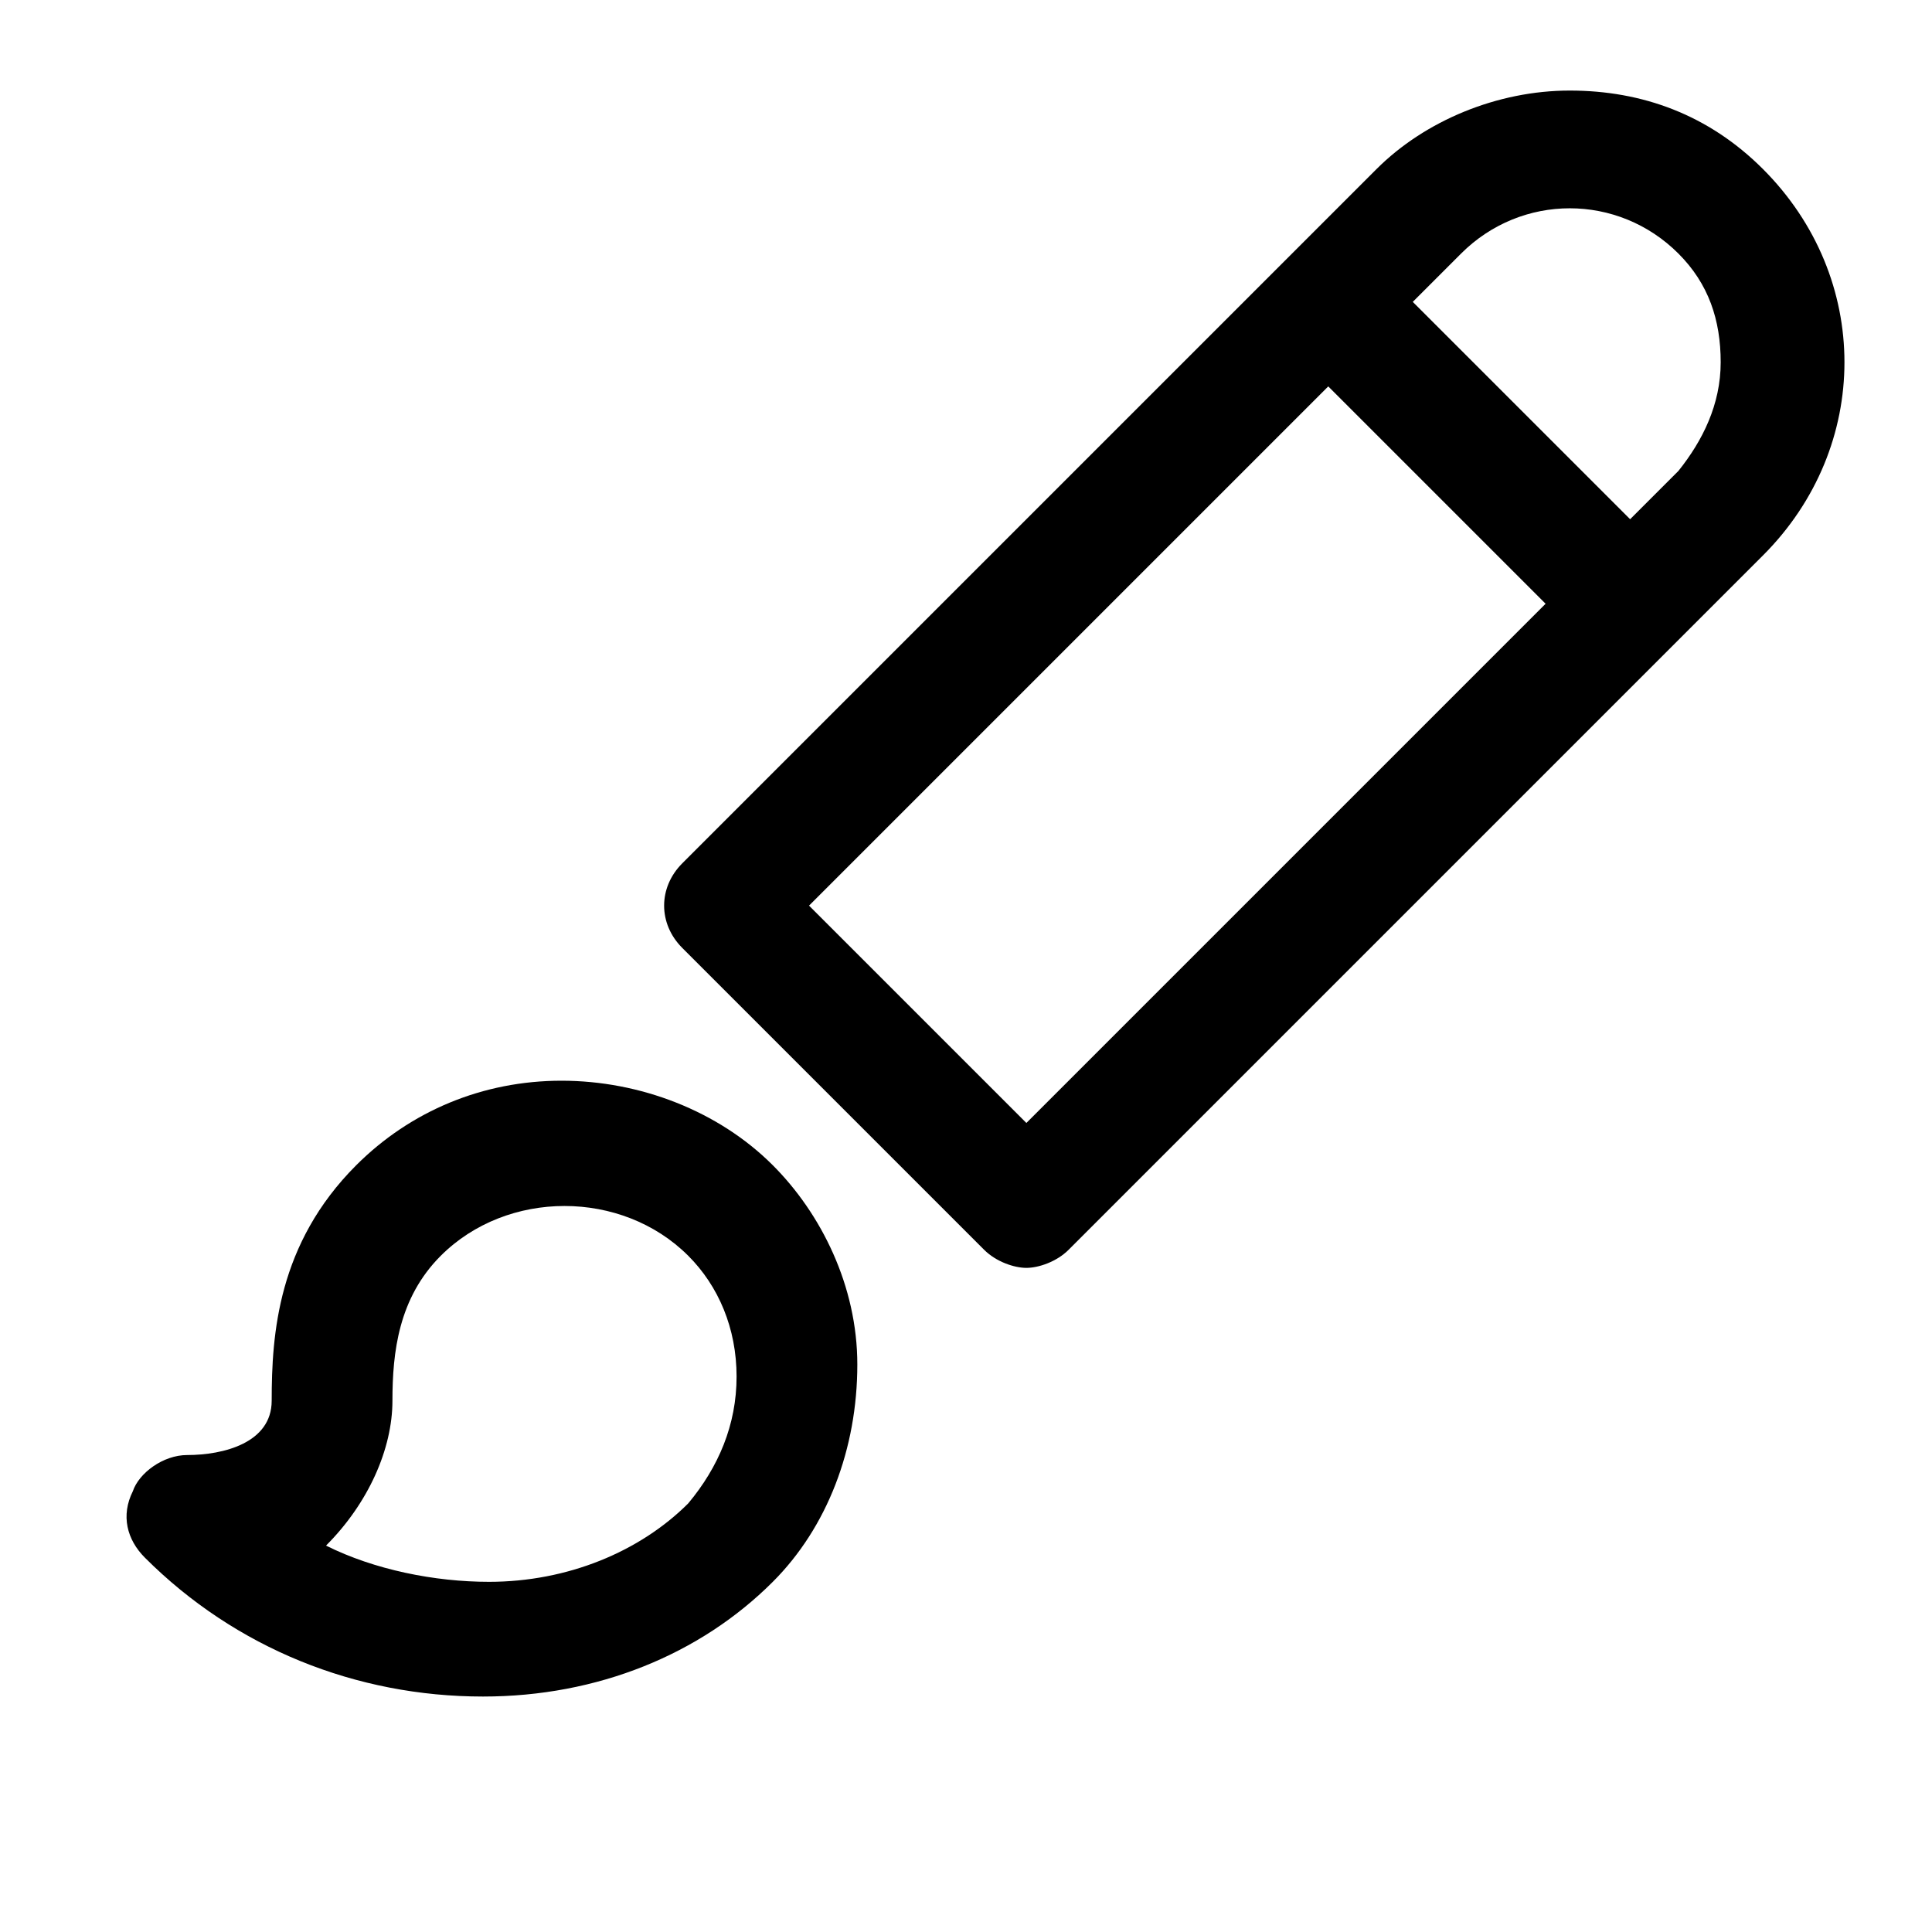 <?xml version="1.0" encoding="utf-8"?>
<!-- Generator: Adobe Illustrator 18.1.1, SVG Export Plug-In . SVG Version: 6.00 Build 0)  -->
<!DOCTYPE svg PUBLIC "-//W3C//DTD SVG 1.1//EN" "http://www.w3.org/Graphics/SVG/1.1/DTD/svg11.dtd">
<svg version="1.1" id="Layer_1" xmlns="http://www.w3.org/2000/svg" xmlns:xlink="http://www.w3.org/1999/xlink" x="0px" y="0px"
	 width="32px" height="32px" viewBox="0 0 32 32" enable-background="new 0 0 32 32" xml:space="preserve">
<path d="M16.3,20.7c0.2,0.2,0.5,0.3,0.7,0.3s0.5-0.1,0.7-0.3L29.2,9.2c1.8-1.8,1.8-4.6,0-6.4c-0.9-0.9-2-1.3-3.2-1.3
	s-2.4,0.5-3.2,1.3L11.3,14.3c-0.4,0.4-0.4,1,0,1.4L16.3,20.7z M27.8,4.2c0.5,0.5,0.7,1.1,0.7,1.8s-0.3,1.3-0.7,1.8L27,8.6L23.4,5
	l0.8-0.8C25.2,3.2,26.8,3.2,27.8,4.2z M22,6.4l3.6,3.6L17,18.6L13.4,15L22,6.4z"/>
<path d="M8,28.1c1.9,0,3.6-0.7,4.8-1.9c0.9-0.9,1.4-2.2,1.4-3.6c0-1.3-0.6-2.5-1.4-3.3c-0.9-0.9-2.2-1.4-3.5-1.4
	c-1.3,0-2.5,0.5-3.4,1.4c-1.3,1.3-1.4,2.8-1.4,3.9c0,0.7-0.8,0.9-1.4,0.9c-0.4,0-0.8,0.3-0.9,0.6c-0.2,0.4-0.1,0.8,0.2,1.1
	C3.9,27.3,5.9,28.1,8,28.1z M6.5,23.2c0-0.8,0.1-1.7,0.8-2.4c1.1-1.1,3-1.1,4.1,0c0.5,0.5,0.8,1.2,0.8,2c0,0.8-0.3,1.5-0.8,2.1
	c-0.8,0.8-2,1.3-3.3,1.3c-0.9,0-1.9-0.2-2.7-0.6C6.1,24.9,6.5,24,6.5,23.2z"/>
</svg>
